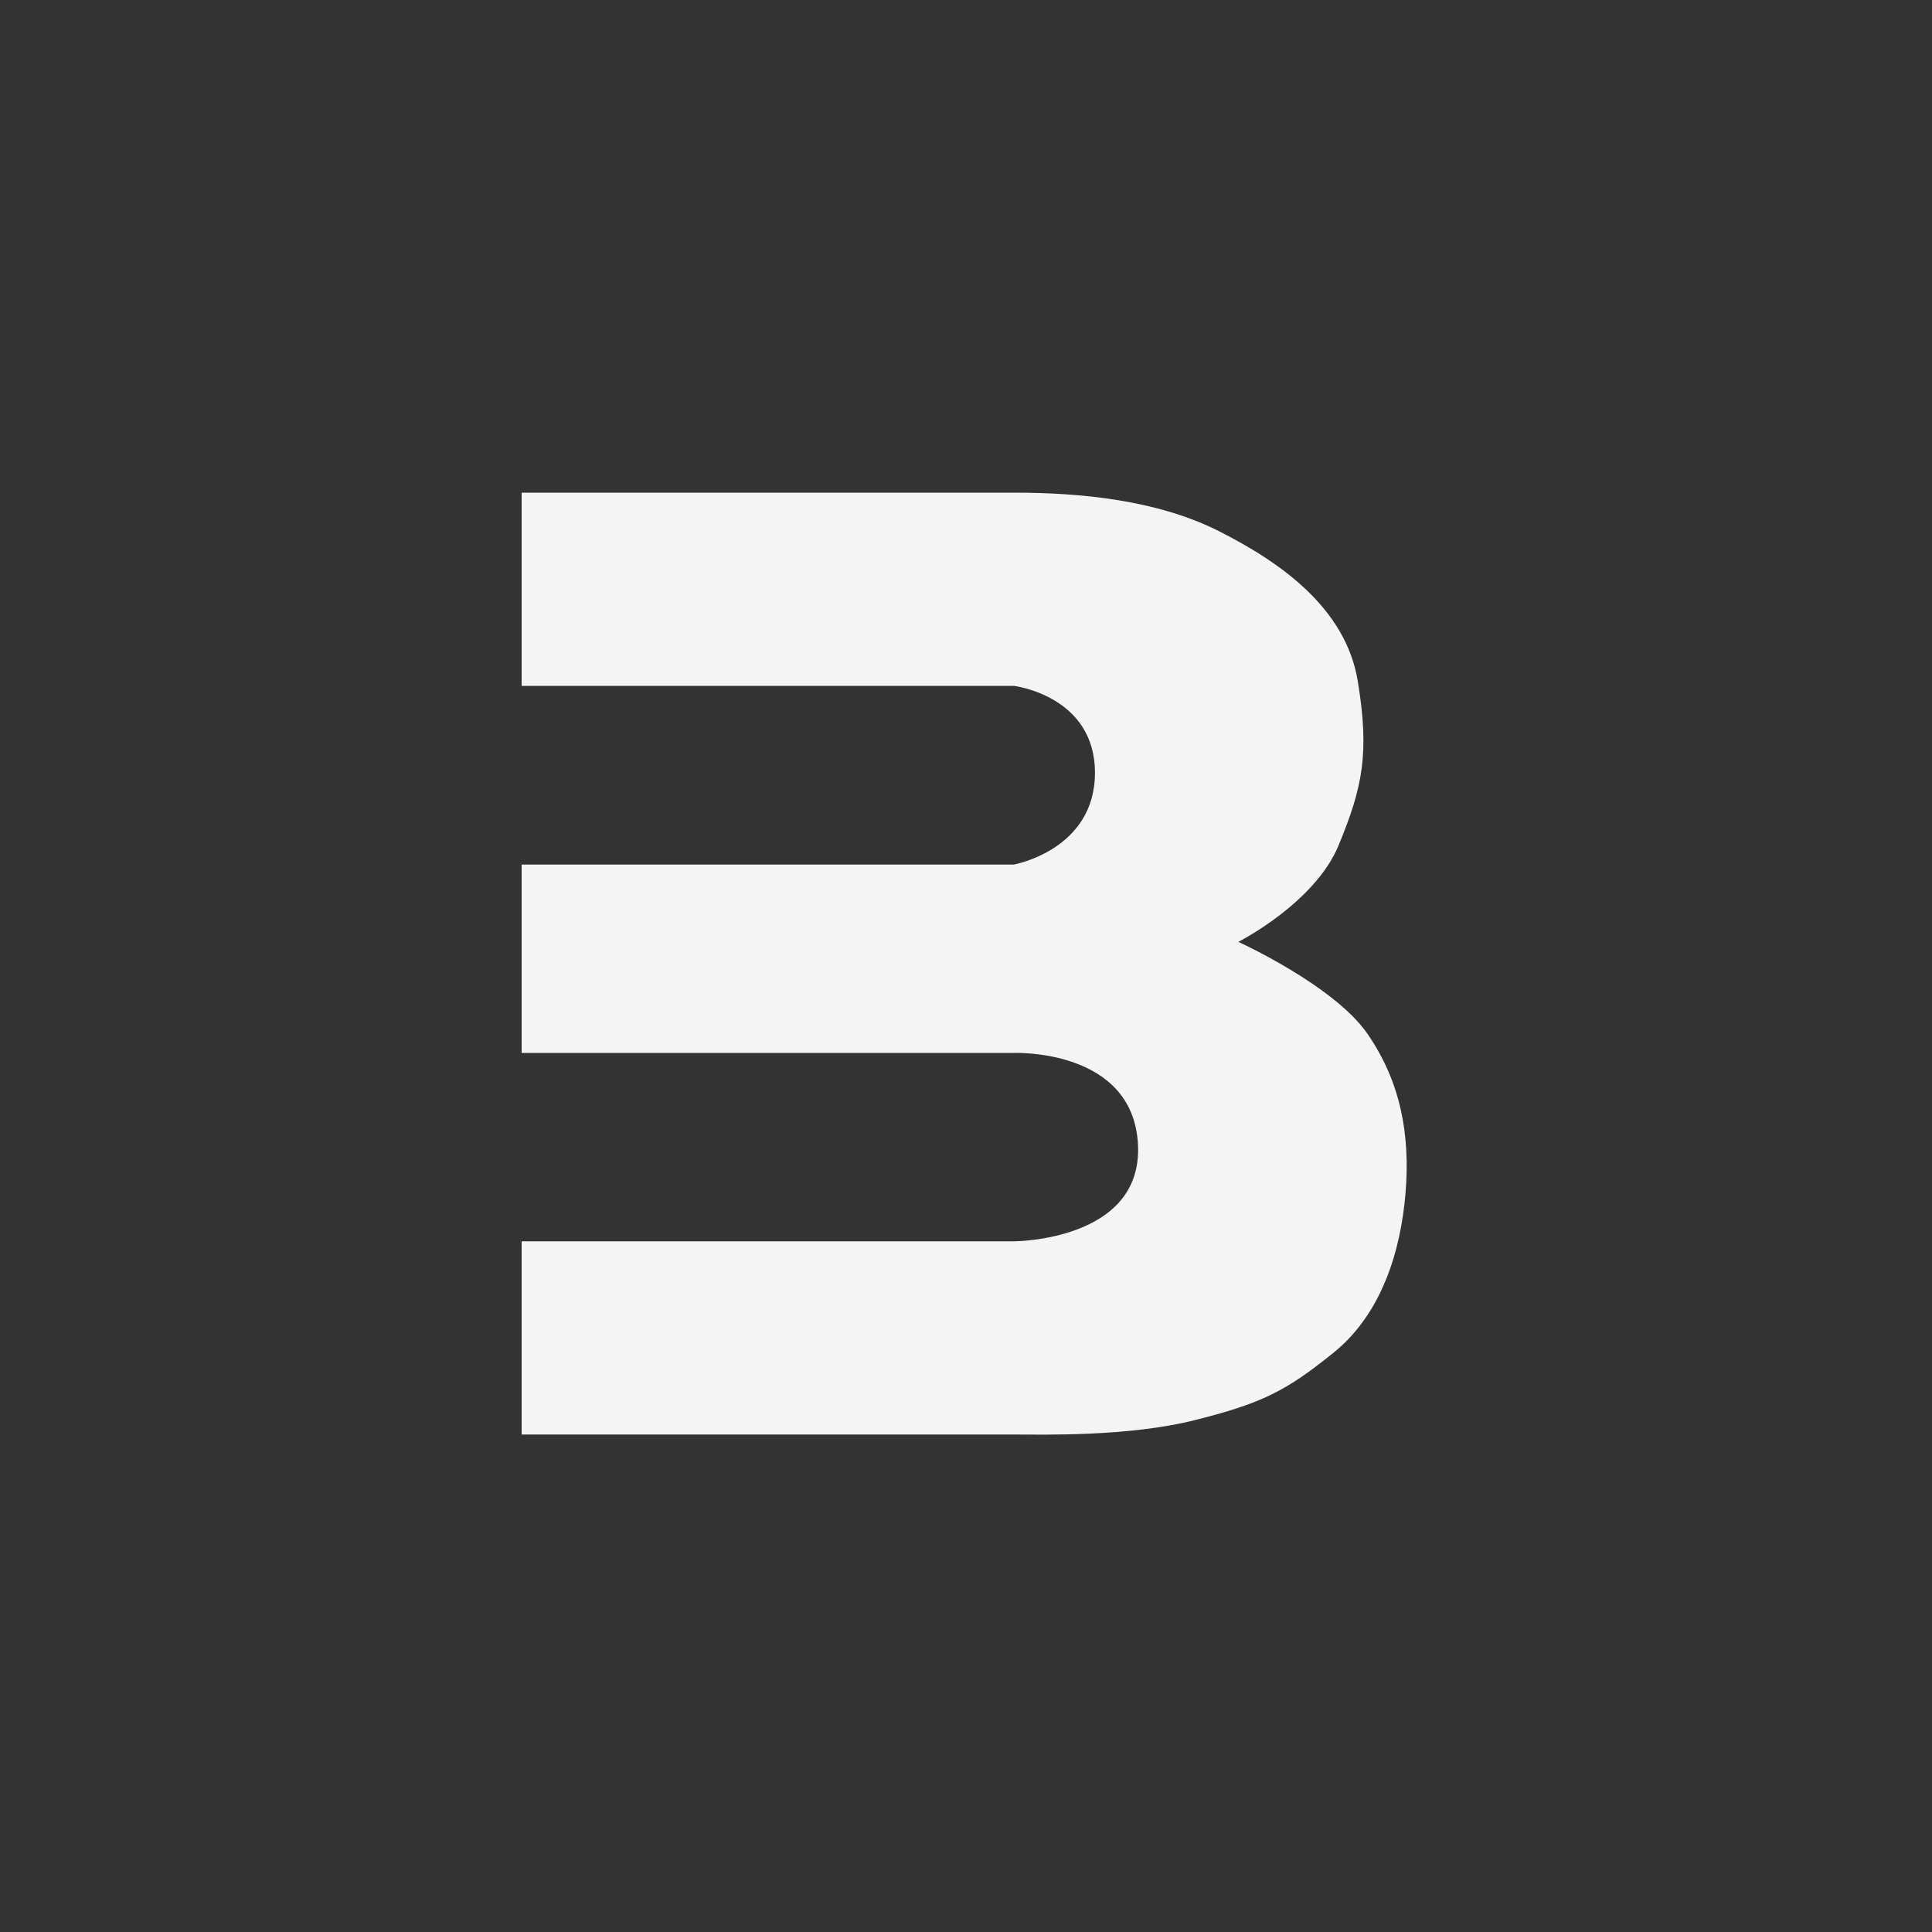 <svg width="48" height="48" viewBox="0 0 48 48" fill="none" xmlns="http://www.w3.org/2000/svg">
<rect x="0" y="0" width="48" height="48" fill="#333333" stroke="none"/>
<path d="M25.186 17.04H12.96V12.24H25.186C26.848 12.24 28.748 12.42 30.291 13.2C31.834 13.98 33.437 15.12 33.733 16.92C34.03 18.72 33.852 19.56 33.258 21C32.665 22.44 30.766 23.4 30.766 23.4C30.766 23.4 33.14 24.48 33.971 25.68C34.802 26.88 35.039 28.2 34.92 29.64C34.802 31.08 34.327 32.64 33.14 33.6C31.953 34.56 31.359 34.86 29.697 35.28C28.035 35.7 25.899 35.64 25.186 35.64H12.96V30.84H25.186C25.186 30.84 28.392 30.84 28.273 28.44C28.154 26.04 25.186 26.16 25.186 26.16H12.96V21.48H25.186C25.186 21.48 27.204 21.12 27.204 19.2C27.204 17.28 25.186 17.04 25.186 17.04Z" fill="#F4F4F4"/>
</svg>
